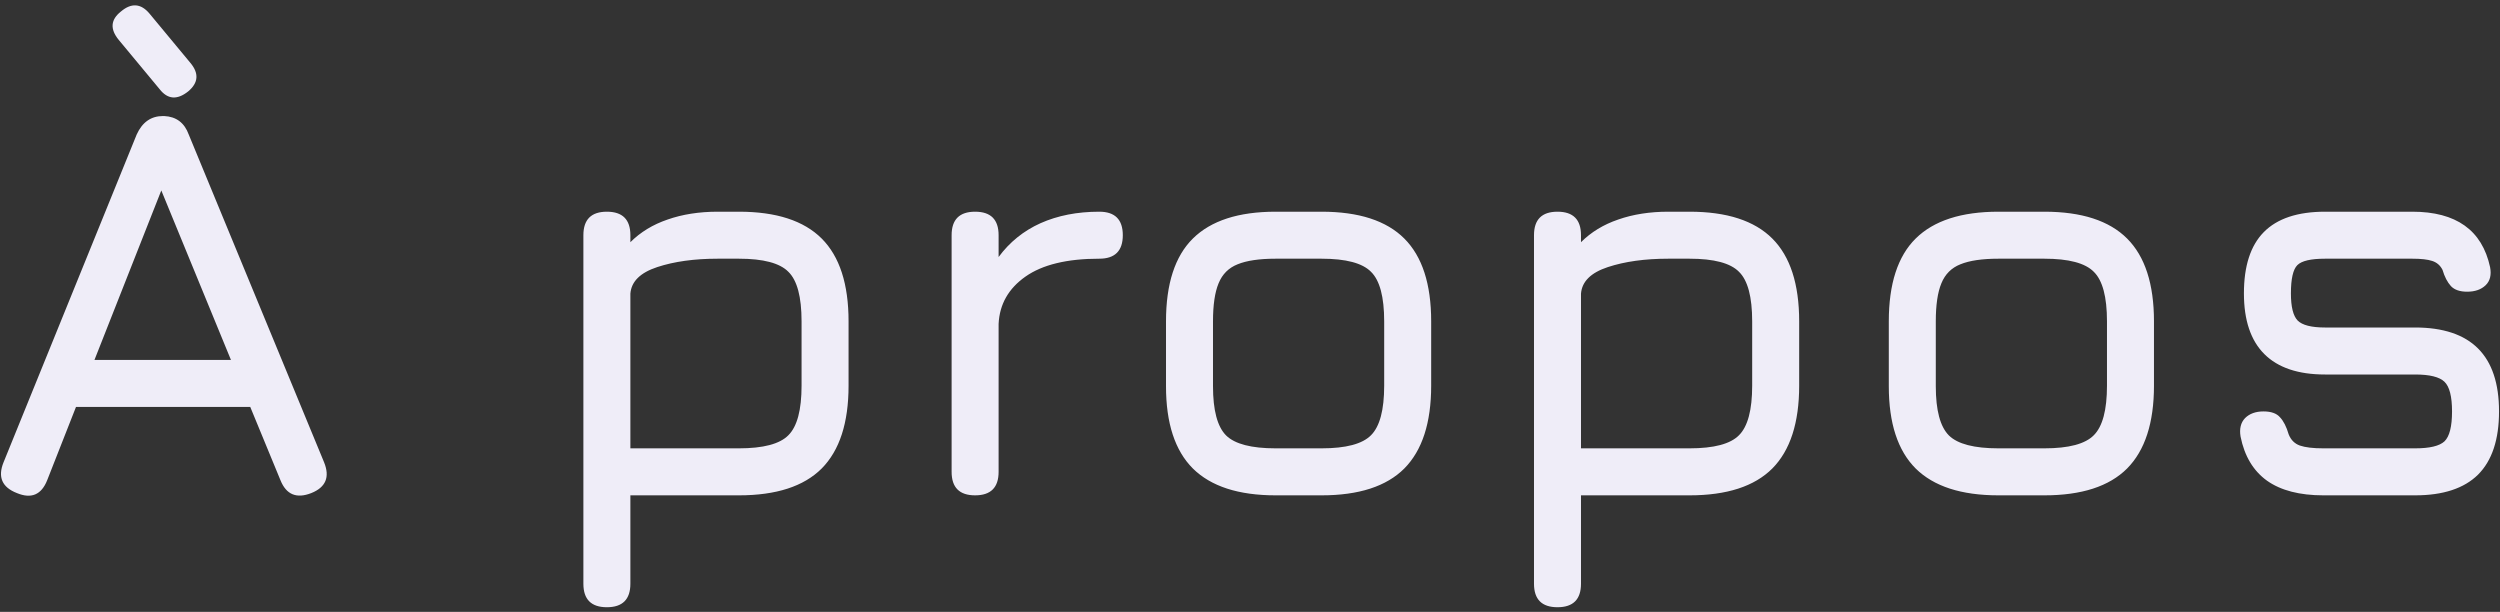 <svg width="429" height="105" viewBox="0 0 429 105" fill="none" xmlns="http://www.w3.org/2000/svg">
<rect x="0" y="0" width="429" height="105" fill="#333333" stroke="none"/>
<path d="M2.912 84.616C0.352 83.624 -0.416 81.864 0.608 79.336L23.456 23.08C24.416 20.968 25.92 19.912 27.968 19.912H28.16C30.24 20.008 31.648 21.064 32.384 23.08L55.616 79.336C56.64 81.864 55.904 83.624 53.408 84.616C50.88 85.608 49.12 84.872 48.128 82.408L42.944 69.832H13.04L8.096 82.408C7.104 84.904 5.376 85.64 2.912 84.616ZM16.208 61.768H39.632L27.68 32.68L16.208 61.768ZM32.288 15.688C30.4 17.192 28.768 17.064 27.392 15.304L20.384 6.856C18.848 5 18.976 3.368 20.768 1.96C22.56 0.456 24.192 0.584 25.664 2.344L32.672 10.792C34.176 12.584 34.048 14.216 32.288 15.688ZM104.141 104.2C101.453 104.2 100.109 102.856 100.109 100.168V40.36C100.109 37.672 101.453 36.328 104.141 36.328C106.829 36.328 108.173 37.672 108.173 40.36V41.56C109.901 39.832 112.029 38.536 114.557 37.672C117.117 36.776 119.981 36.328 123.149 36.328H126.797C133.197 36.328 137.933 37.864 141.005 40.936C144.077 44.008 145.613 48.744 145.613 55.144V66.184C145.613 72.552 144.077 77.288 141.005 80.392C137.933 83.464 133.197 85 126.797 85H108.173V100.168C108.173 102.856 106.829 104.2 104.141 104.2ZM108.173 76.936H126.797C130.989 76.936 133.821 76.184 135.293 74.68C136.797 73.176 137.549 70.344 137.549 66.184V55.144C137.549 50.952 136.797 48.12 135.293 46.648C133.821 45.144 130.989 44.392 126.797 44.392H123.149C119.149 44.392 115.693 44.872 112.781 45.832C109.869 46.792 108.333 48.312 108.173 50.392V76.936ZM167.329 85C164.641 85 163.297 83.656 163.297 80.968V40.36C163.297 37.672 164.641 36.328 167.329 36.328C170.017 36.328 171.361 37.672 171.361 40.36V44.104C173.249 41.544 175.649 39.608 178.561 38.296C181.505 36.984 184.865 36.328 188.641 36.328C191.329 36.328 192.673 37.672 192.673 40.36C192.673 43.048 191.329 44.392 188.641 44.392C183.105 44.392 178.881 45.416 175.969 47.464C173.057 49.512 171.521 52.216 171.361 55.576V80.968C171.361 83.656 170.017 85 167.329 85ZM218.902 85C212.534 85 207.798 83.464 204.694 80.392C201.622 77.32 200.086 72.616 200.086 66.28V55.144C200.086 48.712 201.622 43.976 204.694 40.936C207.798 37.864 212.534 36.328 218.902 36.328H226.774C233.174 36.328 237.91 37.864 240.982 40.936C244.054 44.008 245.59 48.744 245.59 55.144V66.184C245.59 72.552 244.054 77.288 240.982 80.392C237.91 83.464 233.174 85 226.774 85H218.902ZM208.15 66.28C208.15 70.408 208.902 73.224 210.406 74.728C211.91 76.2 214.742 76.936 218.902 76.936H226.774C230.966 76.936 233.798 76.184 235.27 74.68C236.774 73.176 237.526 70.344 237.526 66.184V55.144C237.526 50.952 236.774 48.12 235.27 46.648C233.798 45.144 230.966 44.392 226.774 44.392H218.902C216.118 44.392 213.942 44.712 212.374 45.352C210.838 45.96 209.75 47.048 209.11 48.616C208.47 50.152 208.15 52.328 208.15 55.144V66.28ZM267.266 104.2C264.578 104.2 263.234 102.856 263.234 100.168V40.36C263.234 37.672 264.578 36.328 267.266 36.328C269.954 36.328 271.298 37.672 271.298 40.36V41.56C273.026 39.832 275.154 38.536 277.682 37.672C280.242 36.776 283.106 36.328 286.274 36.328H289.922C296.322 36.328 301.058 37.864 304.13 40.936C307.202 44.008 308.738 48.744 308.738 55.144V66.184C308.738 72.552 307.202 77.288 304.13 80.392C301.058 83.464 296.322 85 289.922 85H271.298V100.168C271.298 102.856 269.954 104.2 267.266 104.2ZM271.298 76.936H289.922C294.114 76.936 296.946 76.184 298.418 74.68C299.922 73.176 300.674 70.344 300.674 66.184V55.144C300.674 50.952 299.922 48.12 298.418 46.648C296.946 45.144 294.114 44.392 289.922 44.392H286.274C282.274 44.392 278.818 44.872 275.906 45.832C272.994 46.792 271.458 48.312 271.298 50.392V76.936ZM342.934 85C336.566 85 331.83 83.464 328.726 80.392C325.654 77.32 324.118 72.616 324.118 66.28V55.144C324.118 48.712 325.654 43.976 328.726 40.936C331.83 37.864 336.566 36.328 342.934 36.328H350.806C357.206 36.328 361.942 37.864 365.014 40.936C368.086 44.008 369.622 48.744 369.622 55.144V66.184C369.622 72.552 368.086 77.288 365.014 80.392C361.942 83.464 357.206 85 350.806 85H342.934ZM332.182 66.28C332.182 70.408 332.934 73.224 334.438 74.728C335.942 76.2 338.774 76.936 342.934 76.936H350.806C354.998 76.936 357.83 76.184 359.302 74.68C360.806 73.176 361.558 70.344 361.558 66.184V55.144C361.558 50.952 360.806 48.12 359.302 46.648C357.83 45.144 354.998 44.392 350.806 44.392H342.934C340.15 44.392 337.974 44.712 336.406 45.352C334.87 45.96 333.782 47.048 333.142 48.616C332.502 50.152 332.182 52.328 332.182 55.144V66.28ZM398.689 85C394.625 85 391.409 84.168 389.041 82.504C386.673 80.808 385.153 78.28 384.481 74.92C384.257 73.576 384.513 72.52 385.249 71.752C386.017 70.984 387.073 70.6 388.417 70.6C389.729 70.6 390.673 70.936 391.249 71.608C391.857 72.248 392.353 73.224 392.737 74.536C393.121 75.496 393.761 76.136 394.657 76.456C395.585 76.776 396.929 76.936 398.689 76.936H414.433C416.929 76.936 418.609 76.536 419.473 75.736C420.337 74.904 420.769 73.192 420.769 70.6C420.769 68.04 420.337 66.344 419.473 65.512C418.609 64.68 416.929 64.264 414.433 64.264H398.977C394.369 64.264 390.897 63.096 388.561 60.76C386.225 58.424 385.057 54.952 385.057 50.344C385.057 45.64 386.193 42.136 388.465 39.832C390.769 37.496 394.273 36.328 398.977 36.328H413.953C421.473 36.328 425.921 39.496 427.297 45.832C427.553 47.176 427.297 48.216 426.529 48.952C425.761 49.688 424.705 50.056 423.361 50.056C422.113 50.056 421.185 49.736 420.577 49.096C419.969 48.424 419.489 47.496 419.137 46.312C418.753 45.544 418.161 45.032 417.361 44.776C416.593 44.52 415.457 44.392 413.953 44.392H398.977C396.545 44.392 394.961 44.76 394.225 45.496C393.489 46.232 393.121 47.848 393.121 50.344C393.121 52.648 393.505 54.2 394.273 55C395.073 55.8 396.641 56.2 398.977 56.2H414.433C419.233 56.2 422.833 57.4 425.233 59.8C427.633 62.2 428.833 65.8 428.833 70.6C428.833 75.432 427.633 79.048 425.233 81.448C422.833 83.816 419.233 85 414.433 85H398.689Z" fill="#EFEDF8"/>
</svg>
